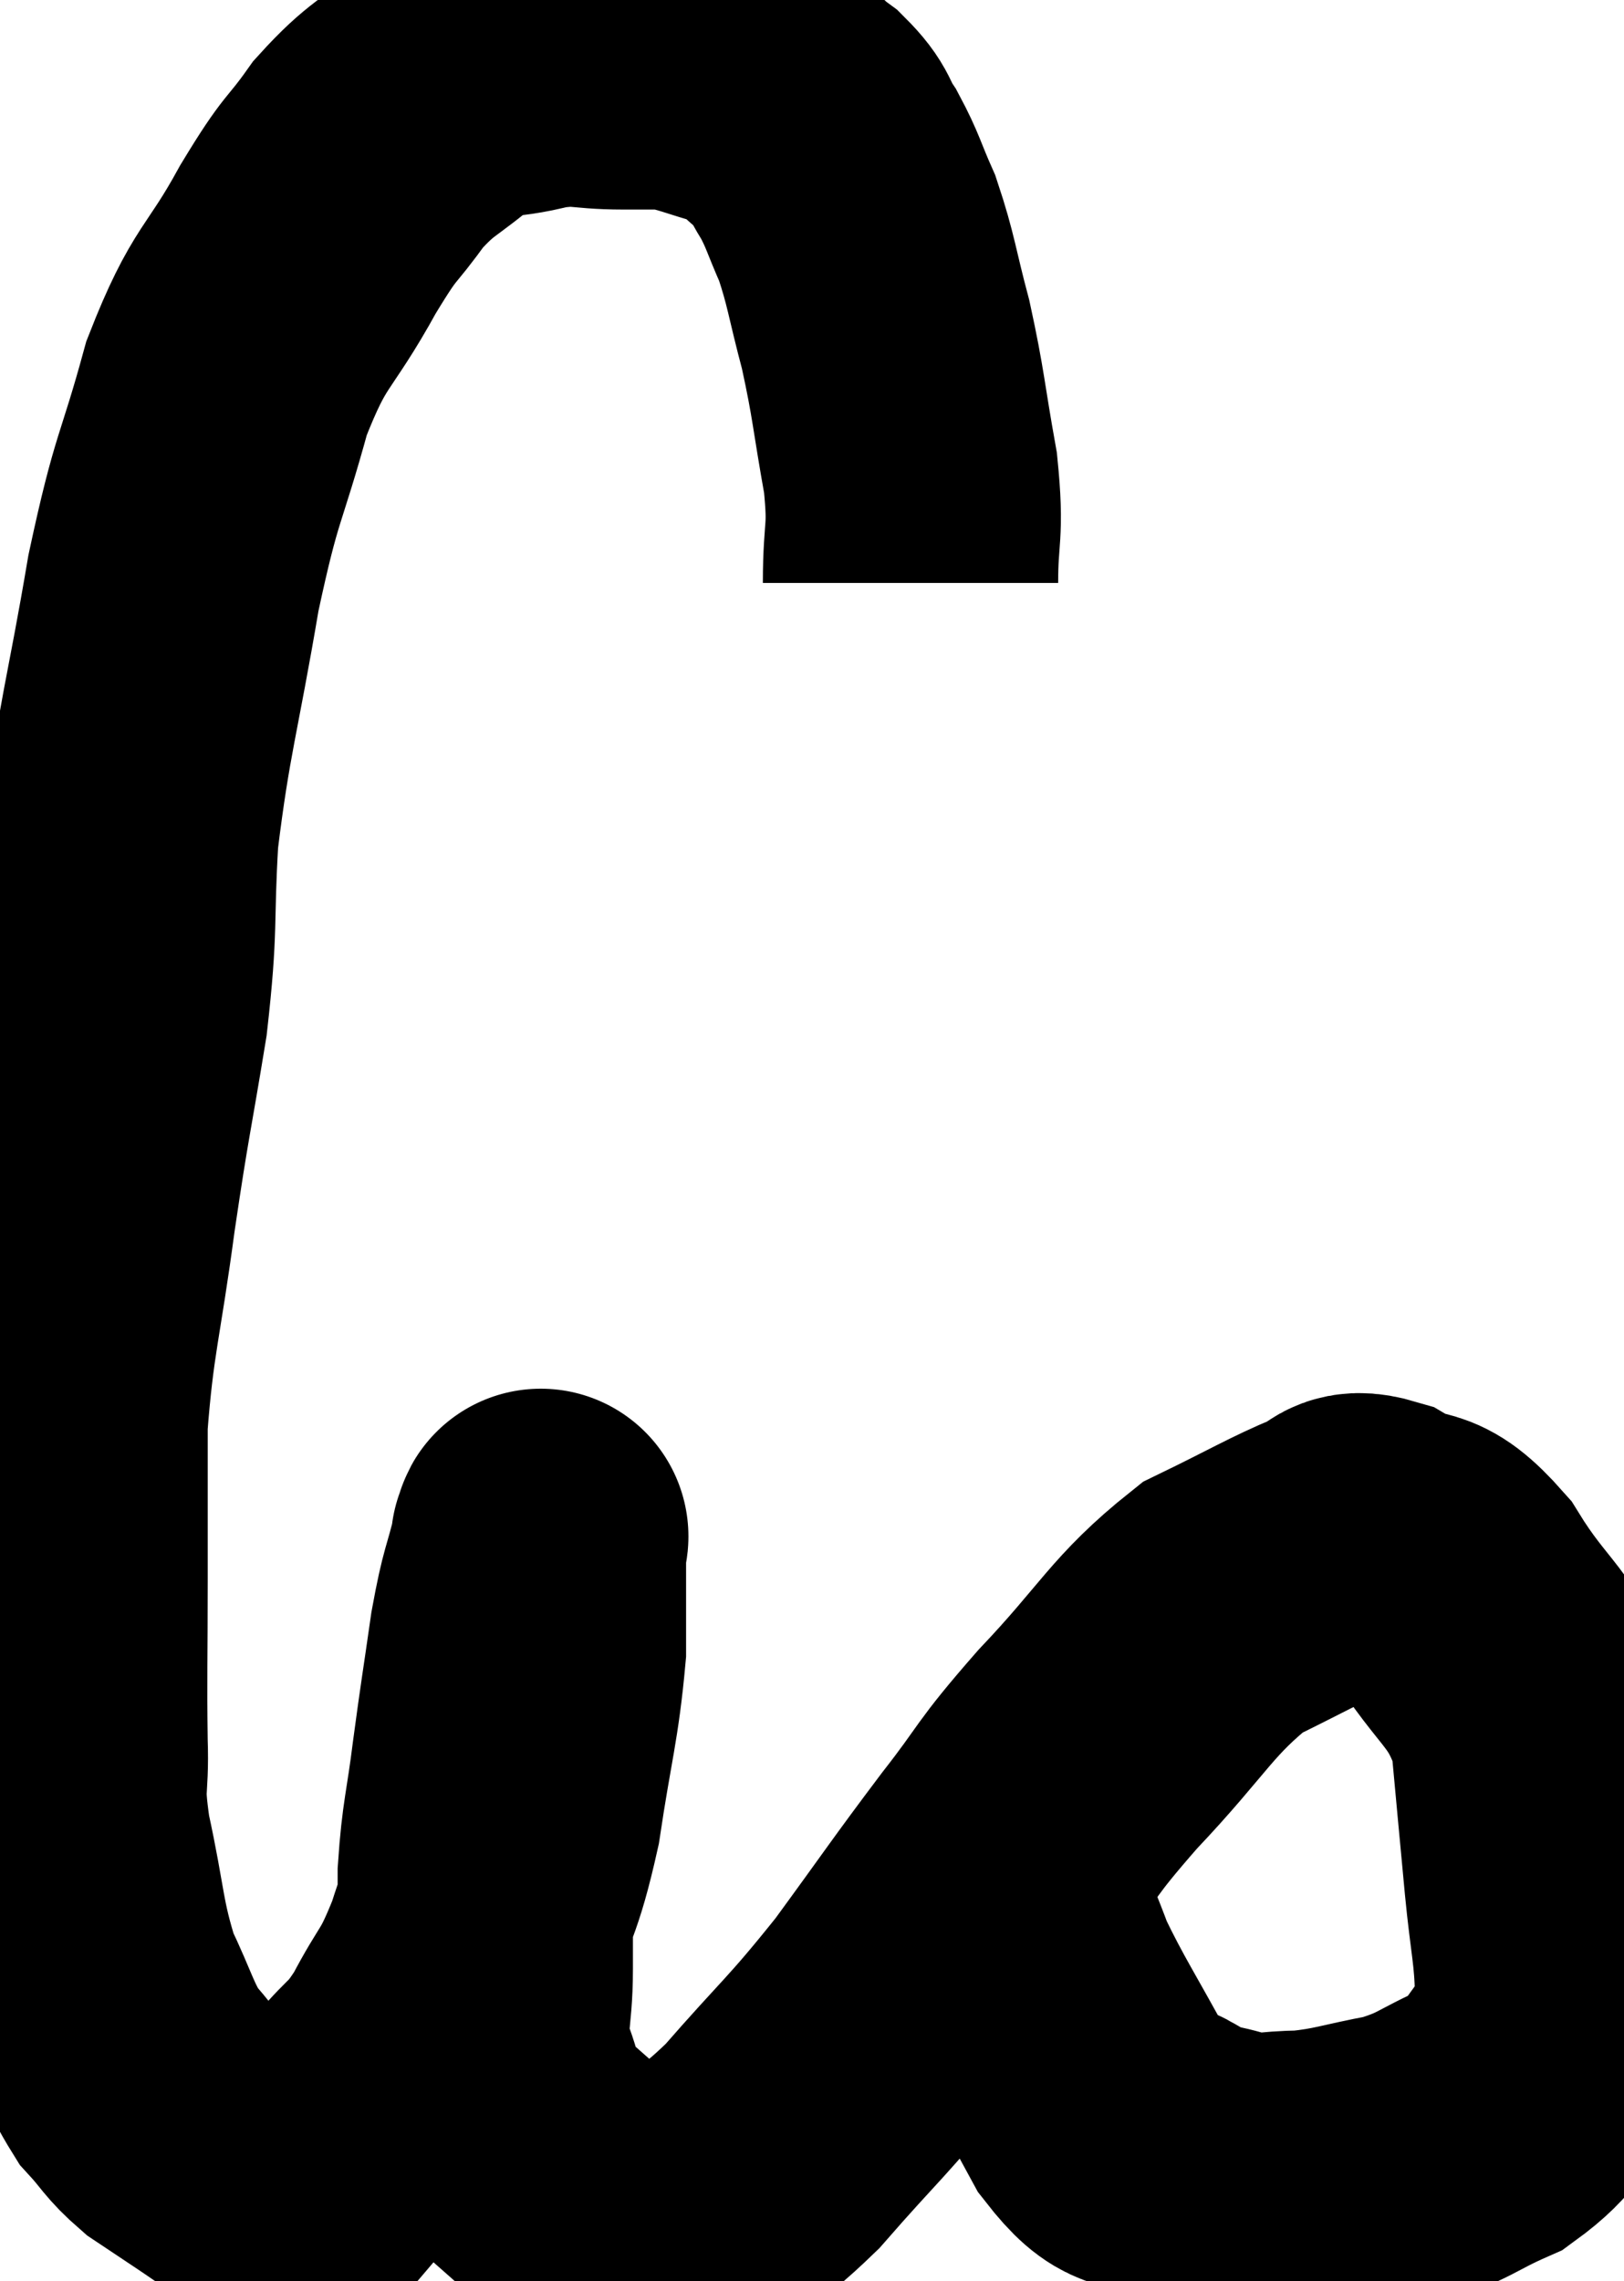 <svg xmlns="http://www.w3.org/2000/svg" viewBox="2.703 4.953 27.498 38.61" width="27.498" height="38.61"><path d="M 18.12 14.82 C 18.12 13.89, 18.225 14.01, 18.12 12.96 C 17.91 11.79, 17.925 11.655, 17.7 10.62 C 17.46 9.72, 17.46 9.54, 17.22 8.82 C 16.98 8.28, 16.98 8.19, 16.74 7.74 C 16.5 7.38, 16.605 7.365, 16.26 7.02 C 15.81 6.69, 15.915 6.615, 15.36 6.36 C 14.7 6.18, 14.565 6.09, 14.04 6 C 13.65 6, 13.815 6, 13.26 6 C 12.54 6, 12.57 5.895, 11.82 6 C 11.04 6.21, 10.98 6.03, 10.26 6.42 C 9.6 6.99, 9.525 6.915, 8.94 7.56 C 8.43 8.28, 8.52 8.01, 7.92 9 C 7.23 10.26, 7.11 10.065, 6.54 11.52 C 6.09 13.17, 6.045 12.93, 5.64 14.82 C 5.28 16.95, 5.145 17.25, 4.92 19.08 C 4.83 20.61, 4.92 20.55, 4.74 22.14 C 4.47 23.79, 4.455 23.715, 4.2 25.44 C 3.96 27.24, 3.84 27.48, 3.72 29.04 C 3.72 30.36, 3.72 30.33, 3.72 31.68 C 3.72 33.06, 3.705 33.33, 3.72 34.44 C 3.75 35.28, 3.63 35.085, 3.78 36.12 C 4.05 37.35, 4.005 37.59, 4.32 38.58 C 4.68 39.33, 4.695 39.525, 5.04 40.08 C 5.37 40.44, 5.355 40.5, 5.7 40.8 C 6.06 41.04, 6.105 41.07, 6.42 41.28 C 6.69 41.46, 6.72 41.49, 6.96 41.64 C 7.17 41.76, 7.14 41.82, 7.38 41.88 C 7.65 41.88, 7.53 42.18, 7.92 41.88 C 8.43 41.28, 8.46 41.25, 8.94 40.68 C 9.39 40.14, 9.405 40.275, 9.84 39.6 C 10.26 38.79, 10.29 38.955, 10.68 37.98 C 11.04 36.84, 11.115 36.975, 11.4 35.7 C 11.61 34.29, 11.715 34.035, 11.82 32.88 C 11.82 31.98, 11.82 31.53, 11.82 31.08 C 11.82 31.08, 11.82 31.065, 11.82 31.08 C 11.82 31.11, 11.91 30.75, 11.82 31.14 C 11.64 31.89, 11.625 31.74, 11.46 32.64 C 11.31 33.69, 11.295 33.735, 11.16 34.74 C 11.04 35.7, 10.98 35.775, 10.92 36.66 C 10.92 37.47, 10.92 37.47, 10.92 38.28 C 10.92 39.09, 10.785 39.18, 10.92 39.9 C 11.19 40.53, 11.07 40.62, 11.46 41.16 C 11.97 41.61, 12.105 41.73, 12.48 42.06 C 12.72 42.27, 12.525 42.39, 12.96 42.48 C 13.59 42.45, 13.515 42.72, 14.22 42.42 C 15 41.85, 14.88 42.15, 15.78 41.28 C 16.8 40.11, 16.86 40.14, 17.82 38.94 C 18.72 37.71, 18.795 37.575, 19.62 36.48 C 20.37 35.52, 20.175 35.64, 21.12 34.56 C 22.26 33.36, 22.365 32.985, 23.4 32.16 C 24.33 31.71, 24.615 31.53, 25.26 31.26 C 25.62 31.17, 25.47 30.93, 25.98 31.08 C 26.64 31.47, 26.61 31.08, 27.3 31.86 C 28.02 33.03, 28.32 32.97, 28.74 34.2 C 28.86 35.49, 28.875 35.67, 28.98 36.78 C 29.07 37.71, 29.145 37.935, 29.16 38.64 C 29.1 39.12, 29.355 39.045, 29.04 39.6 C 28.47 40.23, 28.56 40.38, 27.9 40.86 C 27.15 41.19, 27.18 41.28, 26.4 41.52 C 25.59 41.67, 25.485 41.745, 24.78 41.82 C 24.18 41.82, 24.15 41.91, 23.58 41.82 C 23.04 41.64, 23.055 41.745, 22.5 41.46 C 21.93 41.07, 21.945 41.43, 21.36 40.68 C 20.76 39.57, 20.565 39.3, 20.16 38.46 C 19.95 37.89, 19.905 37.845, 19.74 37.32 C 19.62 36.84, 19.56 36.6, 19.5 36.36 C 19.5 36.36, 19.5 36.36, 19.5 36.36 L 19.5 36.36" fill="none" stroke="black" stroke-width="5"></path></svg>